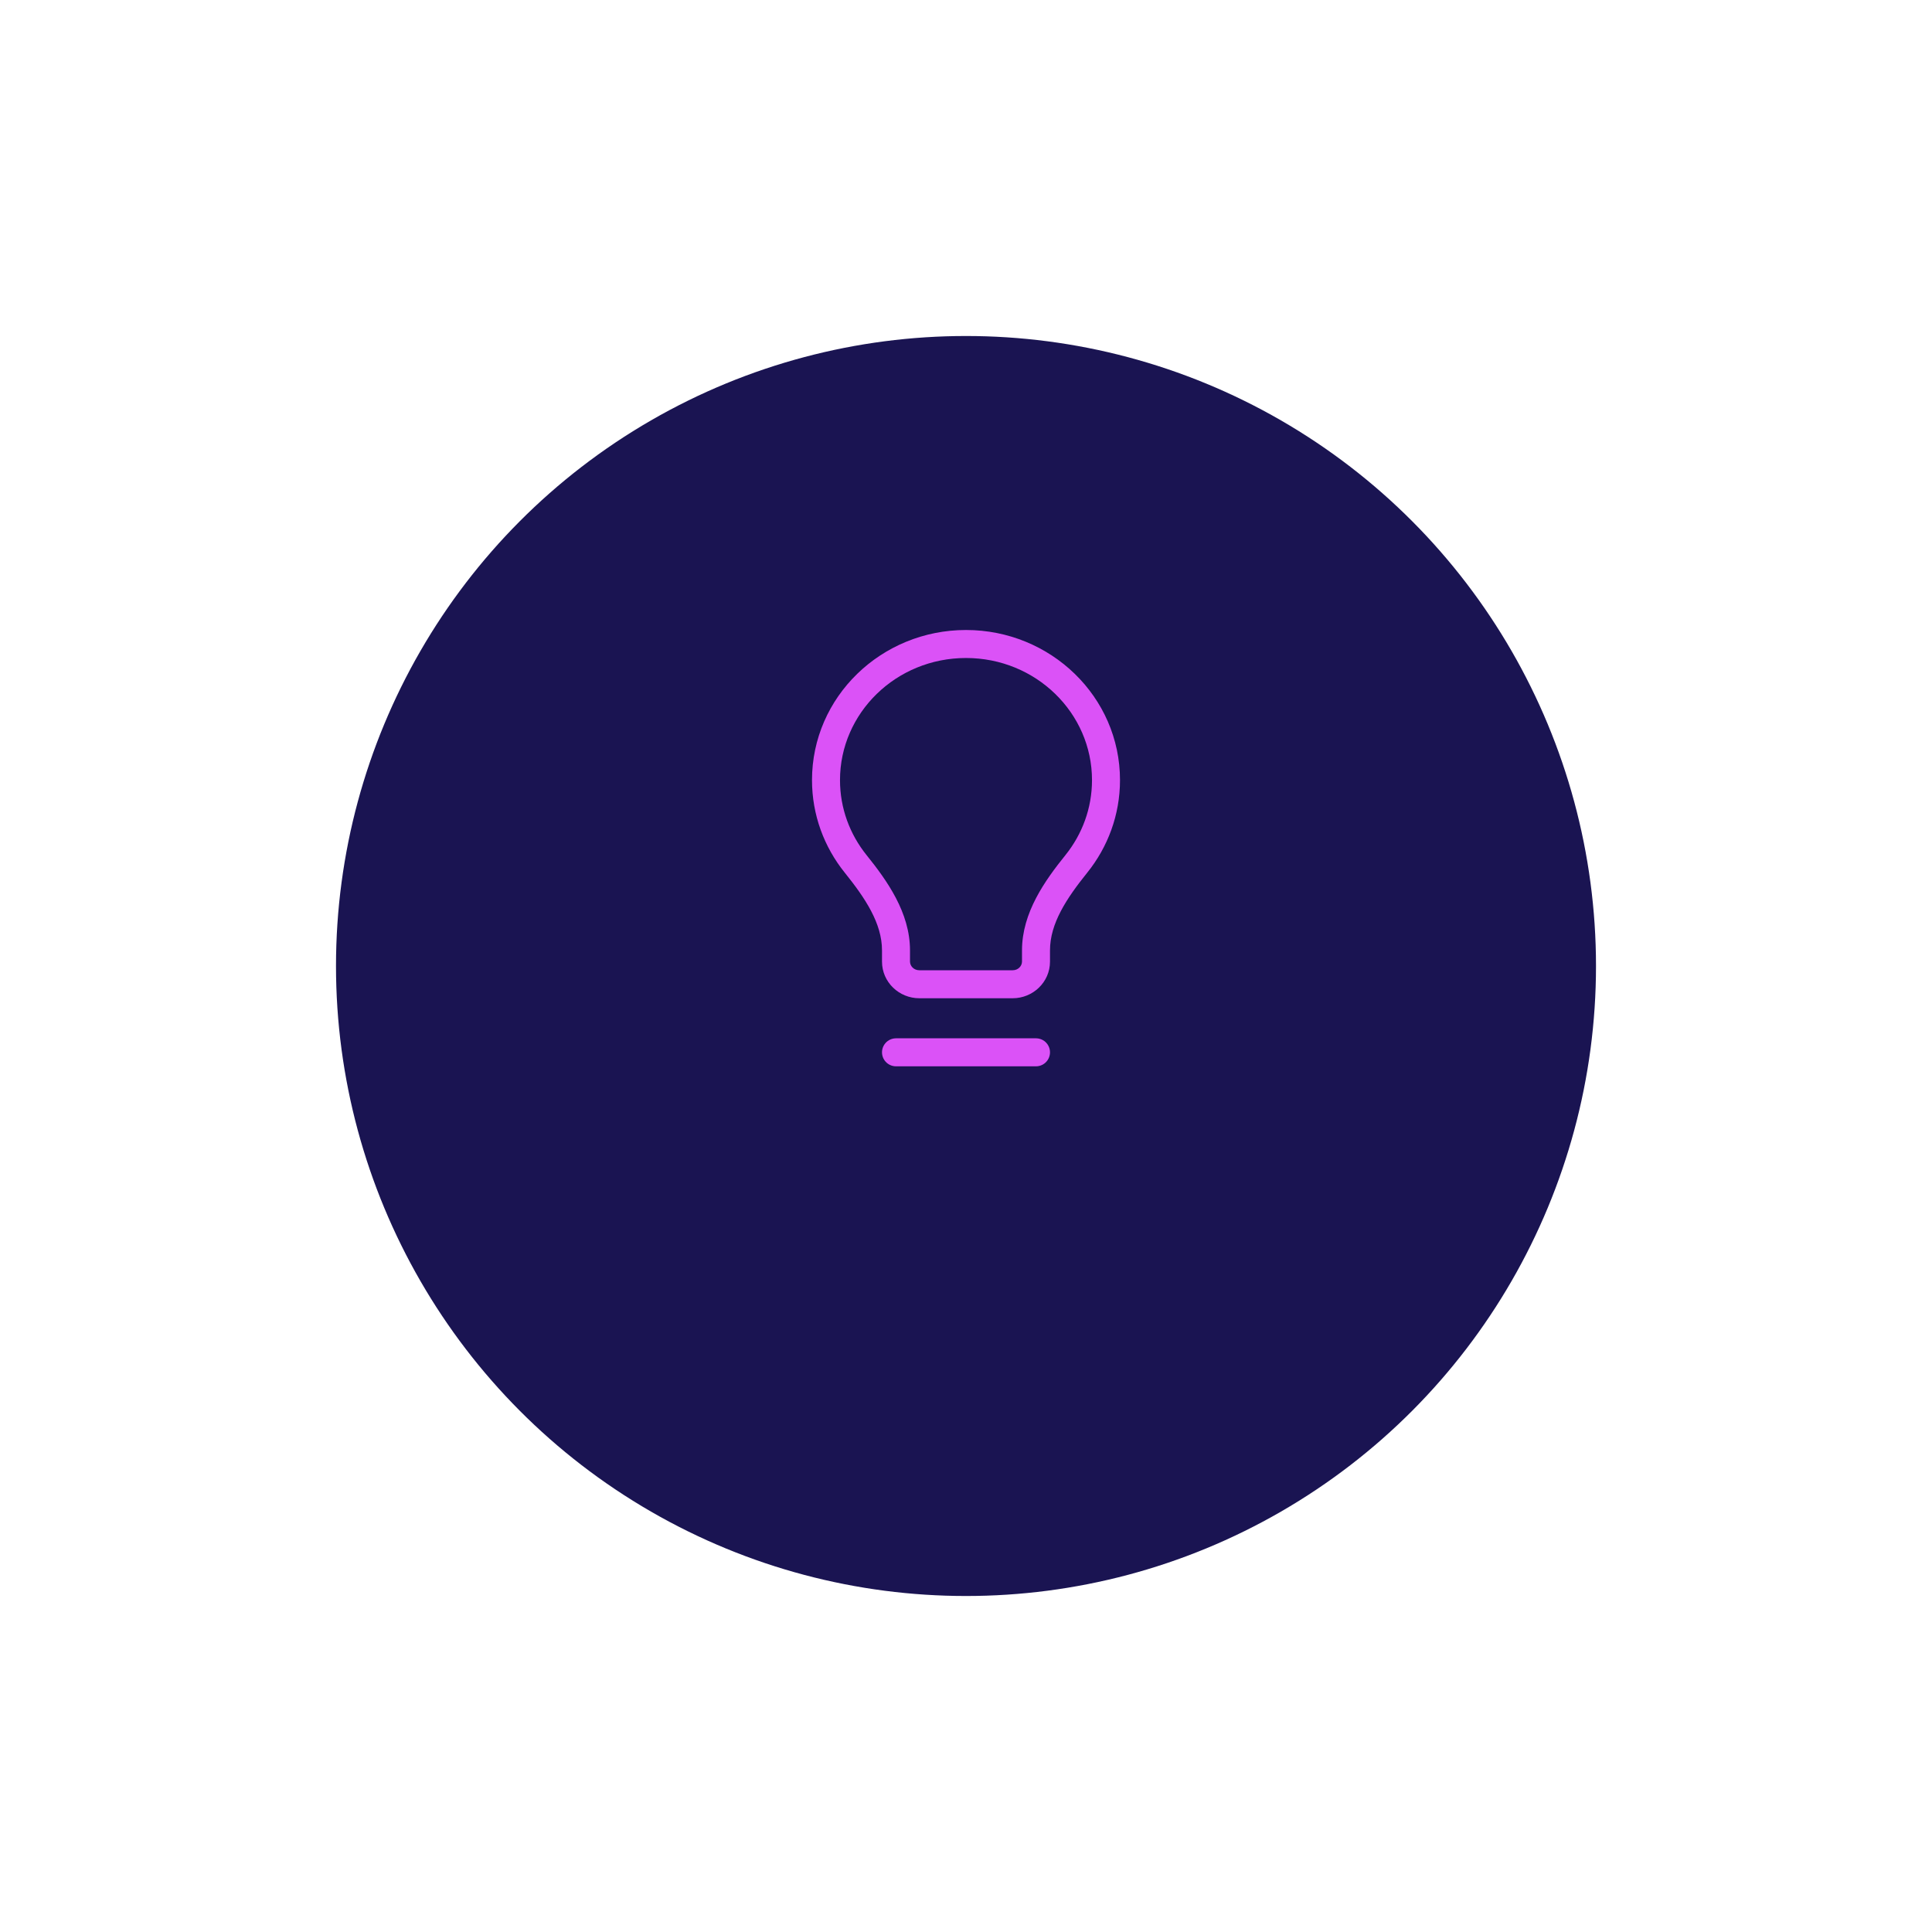 <svg width="138" height="138" viewBox="0 0 138 138" fill="none" xmlns="http://www.w3.org/2000/svg">
<g filter="url(#filter0_d_2_2835)">
<circle cx="69" cy="61" r="45" fill="#1A1452"/>
</g>
<path d="M64 75.165H74" stroke="#DB52F7" stroke-width="2" stroke-linecap="round" stroke-linejoin="round"/>
<path d="M76.883 61.703L77.663 62.33L76.883 61.703ZM61.117 61.703L60.337 62.33H60.337L61.117 61.703ZM64 67.881H65H64ZM60 55.722C60 50.931 64.003 47 69 47V45C62.952 45 58 49.774 58 55.722H60ZM69 47C73.997 47 78 50.931 78 55.722H80C80 49.774 75.048 45 69 45V47ZM78 55.722C78 57.739 77.294 59.596 76.104 61.077L77.663 62.33C79.125 60.511 80 58.216 80 55.722H78ZM61.896 61.077C60.706 59.596 60 57.739 60 55.722H58C58 58.216 58.875 60.511 60.337 62.33L61.896 61.077ZM72.333 69.304H65.667V71.304H72.333V69.304ZM65.667 69.304C65.272 69.304 65 69 65 68.684H63C63 70.157 64.221 71.304 65.667 71.304V69.304ZM73 68.684C73 69 72.728 69.304 72.333 69.304V71.304C73.779 71.304 75 70.157 75 68.684H73ZM65 68.684V67.881H63V68.684H65ZM73 67.881V68.684H75V67.881H73ZM60.337 62.33C61.813 64.165 63 65.956 63 67.881H65C65 65.178 63.352 62.888 61.896 61.077L60.337 62.33ZM76.104 61.077C74.648 62.888 73 65.178 73 67.881H75C75 65.956 76.187 64.165 77.663 62.33L76.104 61.077Z" fill="#DB52F7"/>
<defs>
<filter id="filter0_d_2_2835" x="0" y="0" width="138" height="138" filterUnits="userSpaceOnUse" color-interpolation-filters="sRGB">
<feFlood flood-opacity="0" result="BackgroundImageFix"/>
<feColorMatrix in="SourceAlpha" type="matrix" values="0 0 0 0 0 0 0 0 0 0 0 0 0 0 0 0 0 0 127 0" result="hardAlpha"/>
<feOffset dy="8"/>
<feGaussianBlur stdDeviation="12"/>
<feColorMatrix type="matrix" values="0 0 0 0 0.465 0 0 0 0 0.21 0 0 0 0 0.621 0 0 0 0.1 0"/>
<feBlend mode="normal" in2="BackgroundImageFix" result="effect1_dropShadow_2_2835"/>
<feBlend mode="normal" in="SourceGraphic" in2="effect1_dropShadow_2_2835" result="shape"/>
</filter>
</defs>
</svg>
